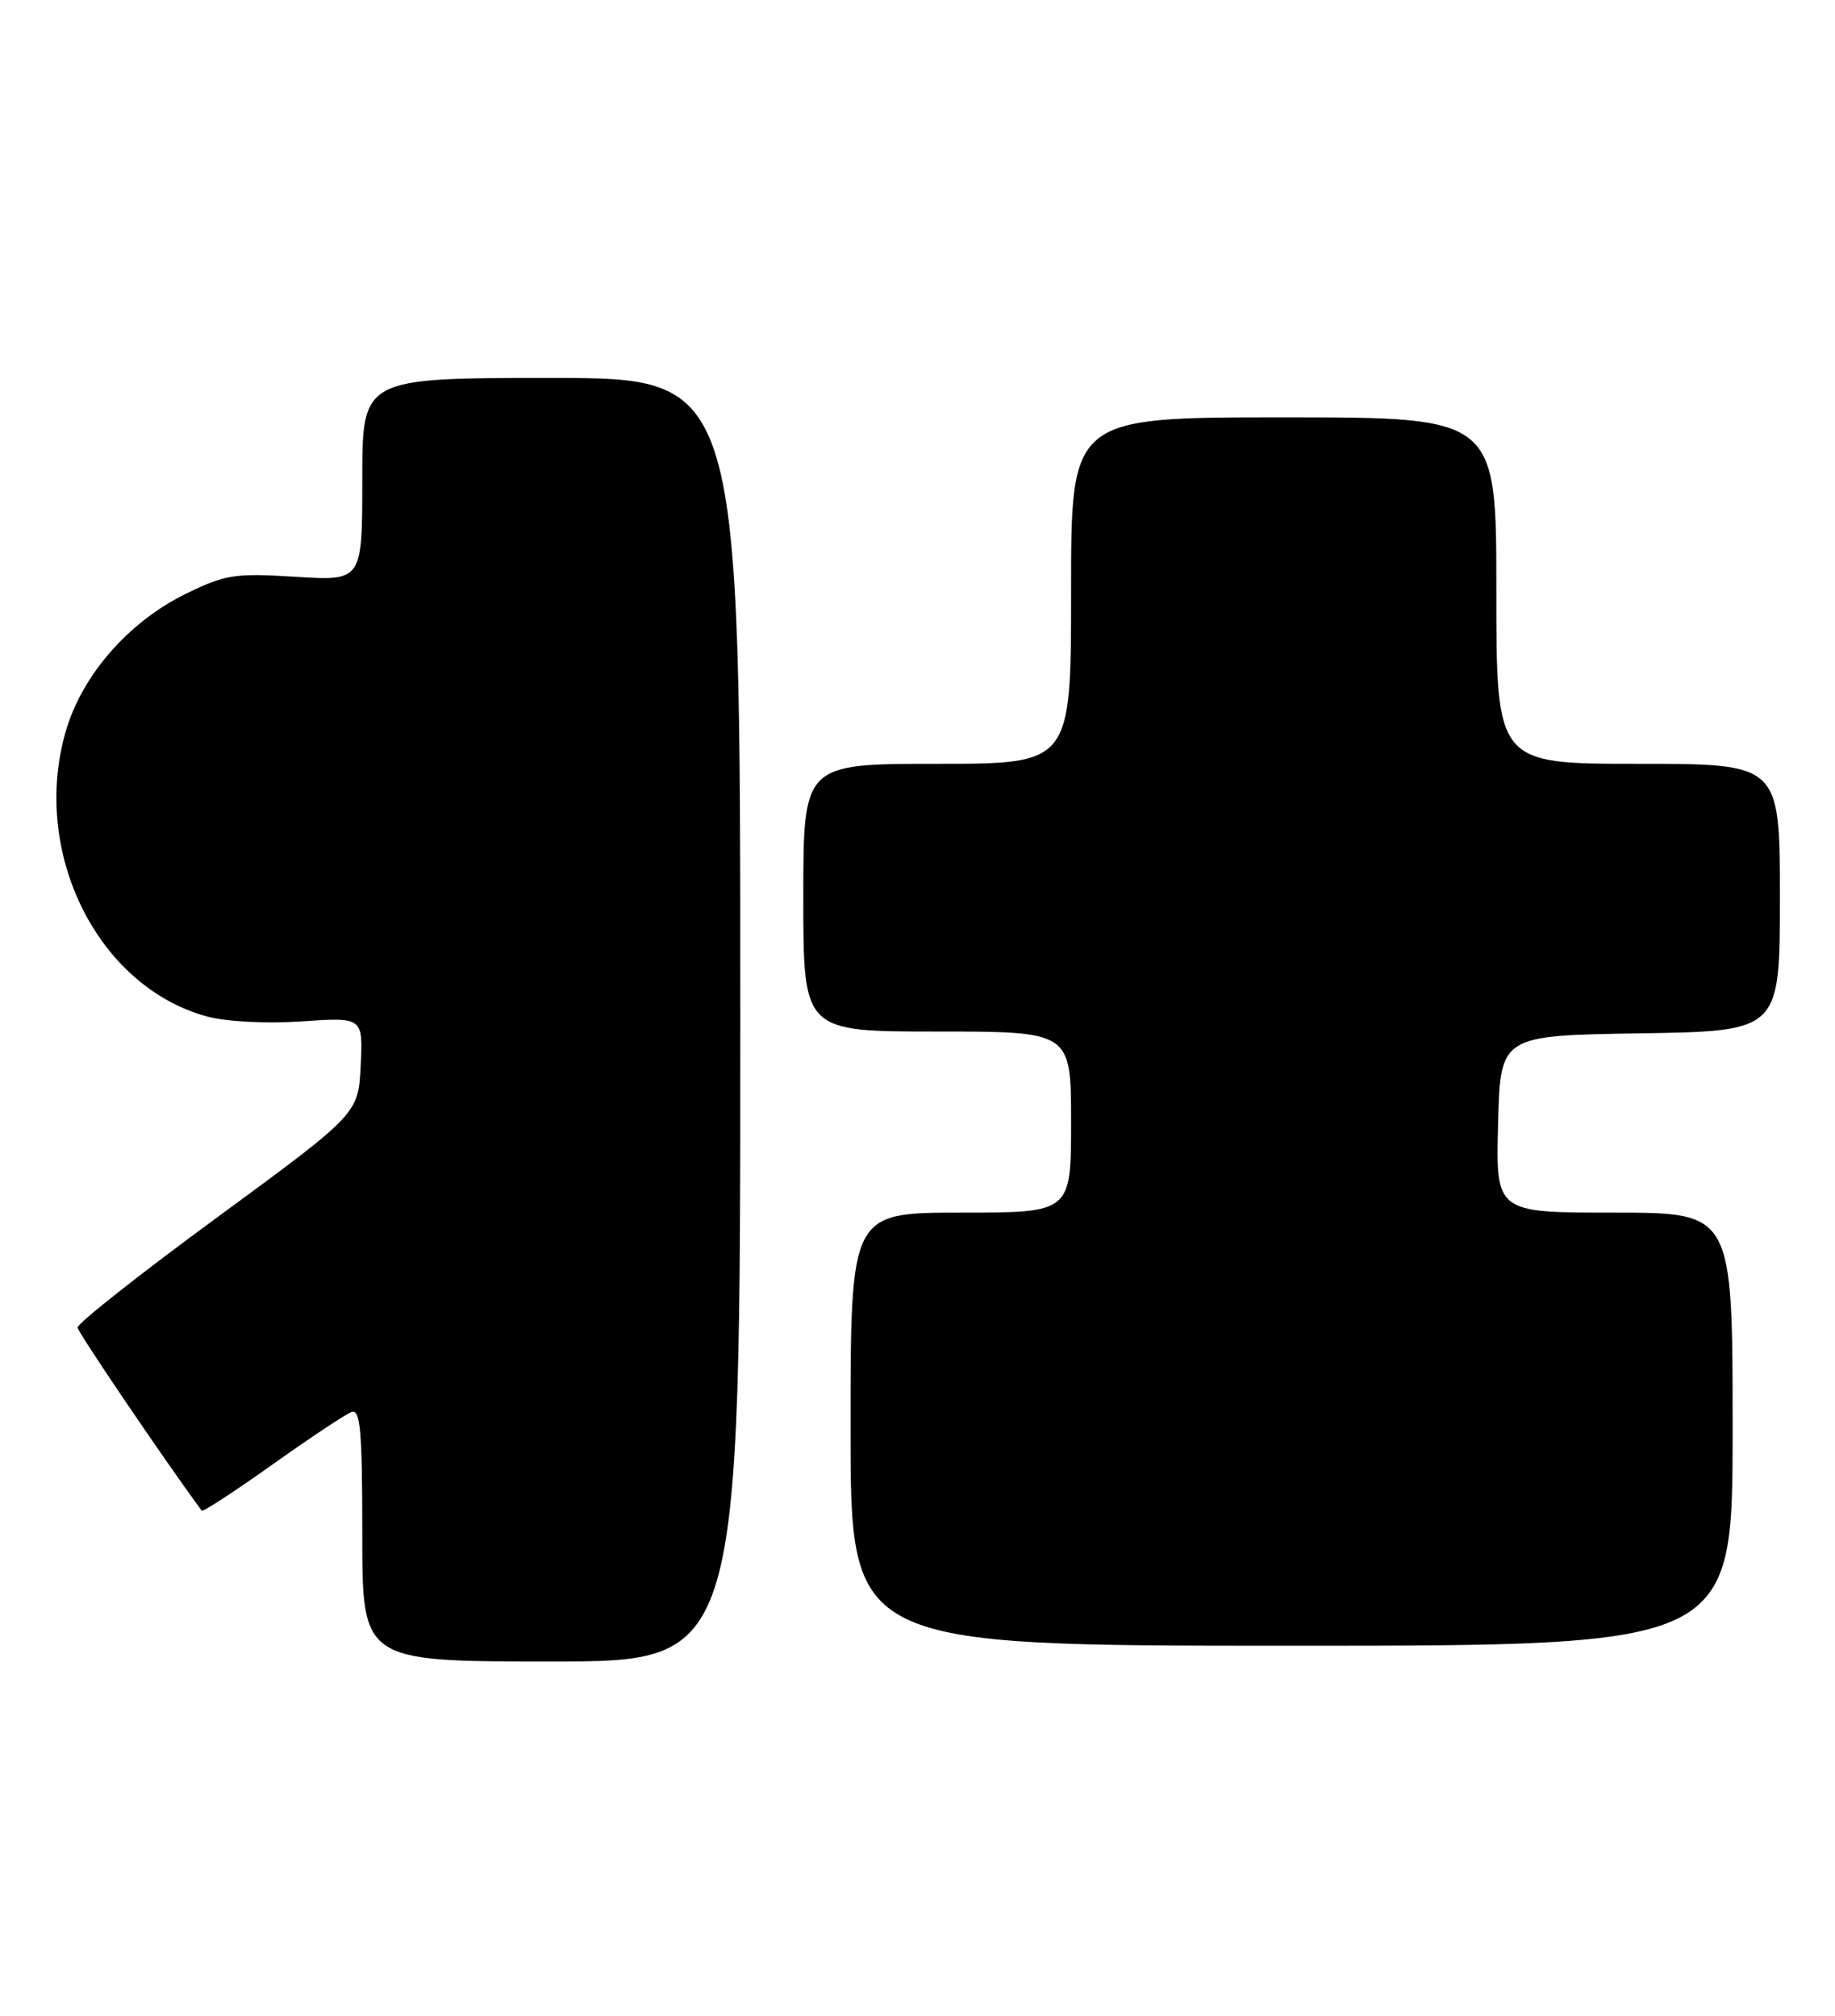 <?xml version="1.0" encoding="UTF-8" standalone="no"?>
<!DOCTYPE svg PUBLIC "-//W3C//DTD SVG 1.1//EN" "http://www.w3.org/Graphics/SVG/1.1/DTD/svg11.dtd" >
<svg xmlns="http://www.w3.org/2000/svg" xmlns:xlink="http://www.w3.org/1999/xlink" version="1.1" viewBox="0 0 233 256">
 <g >
 <path fill="currentColor"
d=" M 94.00 129.50 C 94.00 48.00 94.00 48.00 70.00 48.00 C 46.00 48.00 46.00 48.00 46.00 60.89 C 46.00 73.78 46.00 73.78 37.54 73.25 C 29.81 72.77 28.62 72.95 23.58 75.42 C 16.35 78.95 10.42 85.74 8.36 92.84 C 3.89 108.20 12.36 125.30 26.29 129.09 C 28.72 129.75 33.80 130.01 38.30 129.71 C 46.09 129.18 46.09 129.18 45.80 135.31 C 45.50 141.44 45.50 141.44 27.63 154.56 C 17.80 161.77 9.80 168.09 9.85 168.59 C 9.92 169.25 20.59 185.00 25.61 191.85 C 25.75 192.04 29.77 189.42 34.55 186.02 C 39.33 182.62 43.86 179.61 44.62 179.32 C 45.76 178.88 46.00 181.61 46.00 194.89 C 46.00 211.00 46.00 211.00 70.00 211.00 C 94.00 211.00 94.00 211.00 94.00 129.50 Z  M 220.00 181.50 C 220.00 154.00 220.00 154.00 204.97 154.00 C 189.93 154.00 189.93 154.00 190.22 142.75 C 190.50 131.50 190.50 131.50 208.25 131.23 C 226.00 130.95 226.00 130.95 226.00 113.98 C 226.00 97.00 226.00 97.00 208.00 97.00 C 190.00 97.00 190.00 97.00 190.00 75.00 C 190.00 53.00 190.00 53.00 163.00 53.00 C 136.00 53.00 136.00 53.00 136.00 75.00 C 136.00 97.00 136.00 97.00 119.00 97.00 C 102.00 97.00 102.00 97.00 102.00 114.00 C 102.00 131.00 102.00 131.00 119.00 131.00 C 136.00 131.00 136.00 131.00 136.00 142.50 C 136.00 154.00 136.00 154.00 122.00 154.00 C 108.00 154.00 108.00 154.00 108.00 181.50 C 108.00 209.00 108.00 209.00 164.00 209.00 C 220.00 209.00 220.00 209.00 220.00 181.50 Z "/>
</g>
</svg>